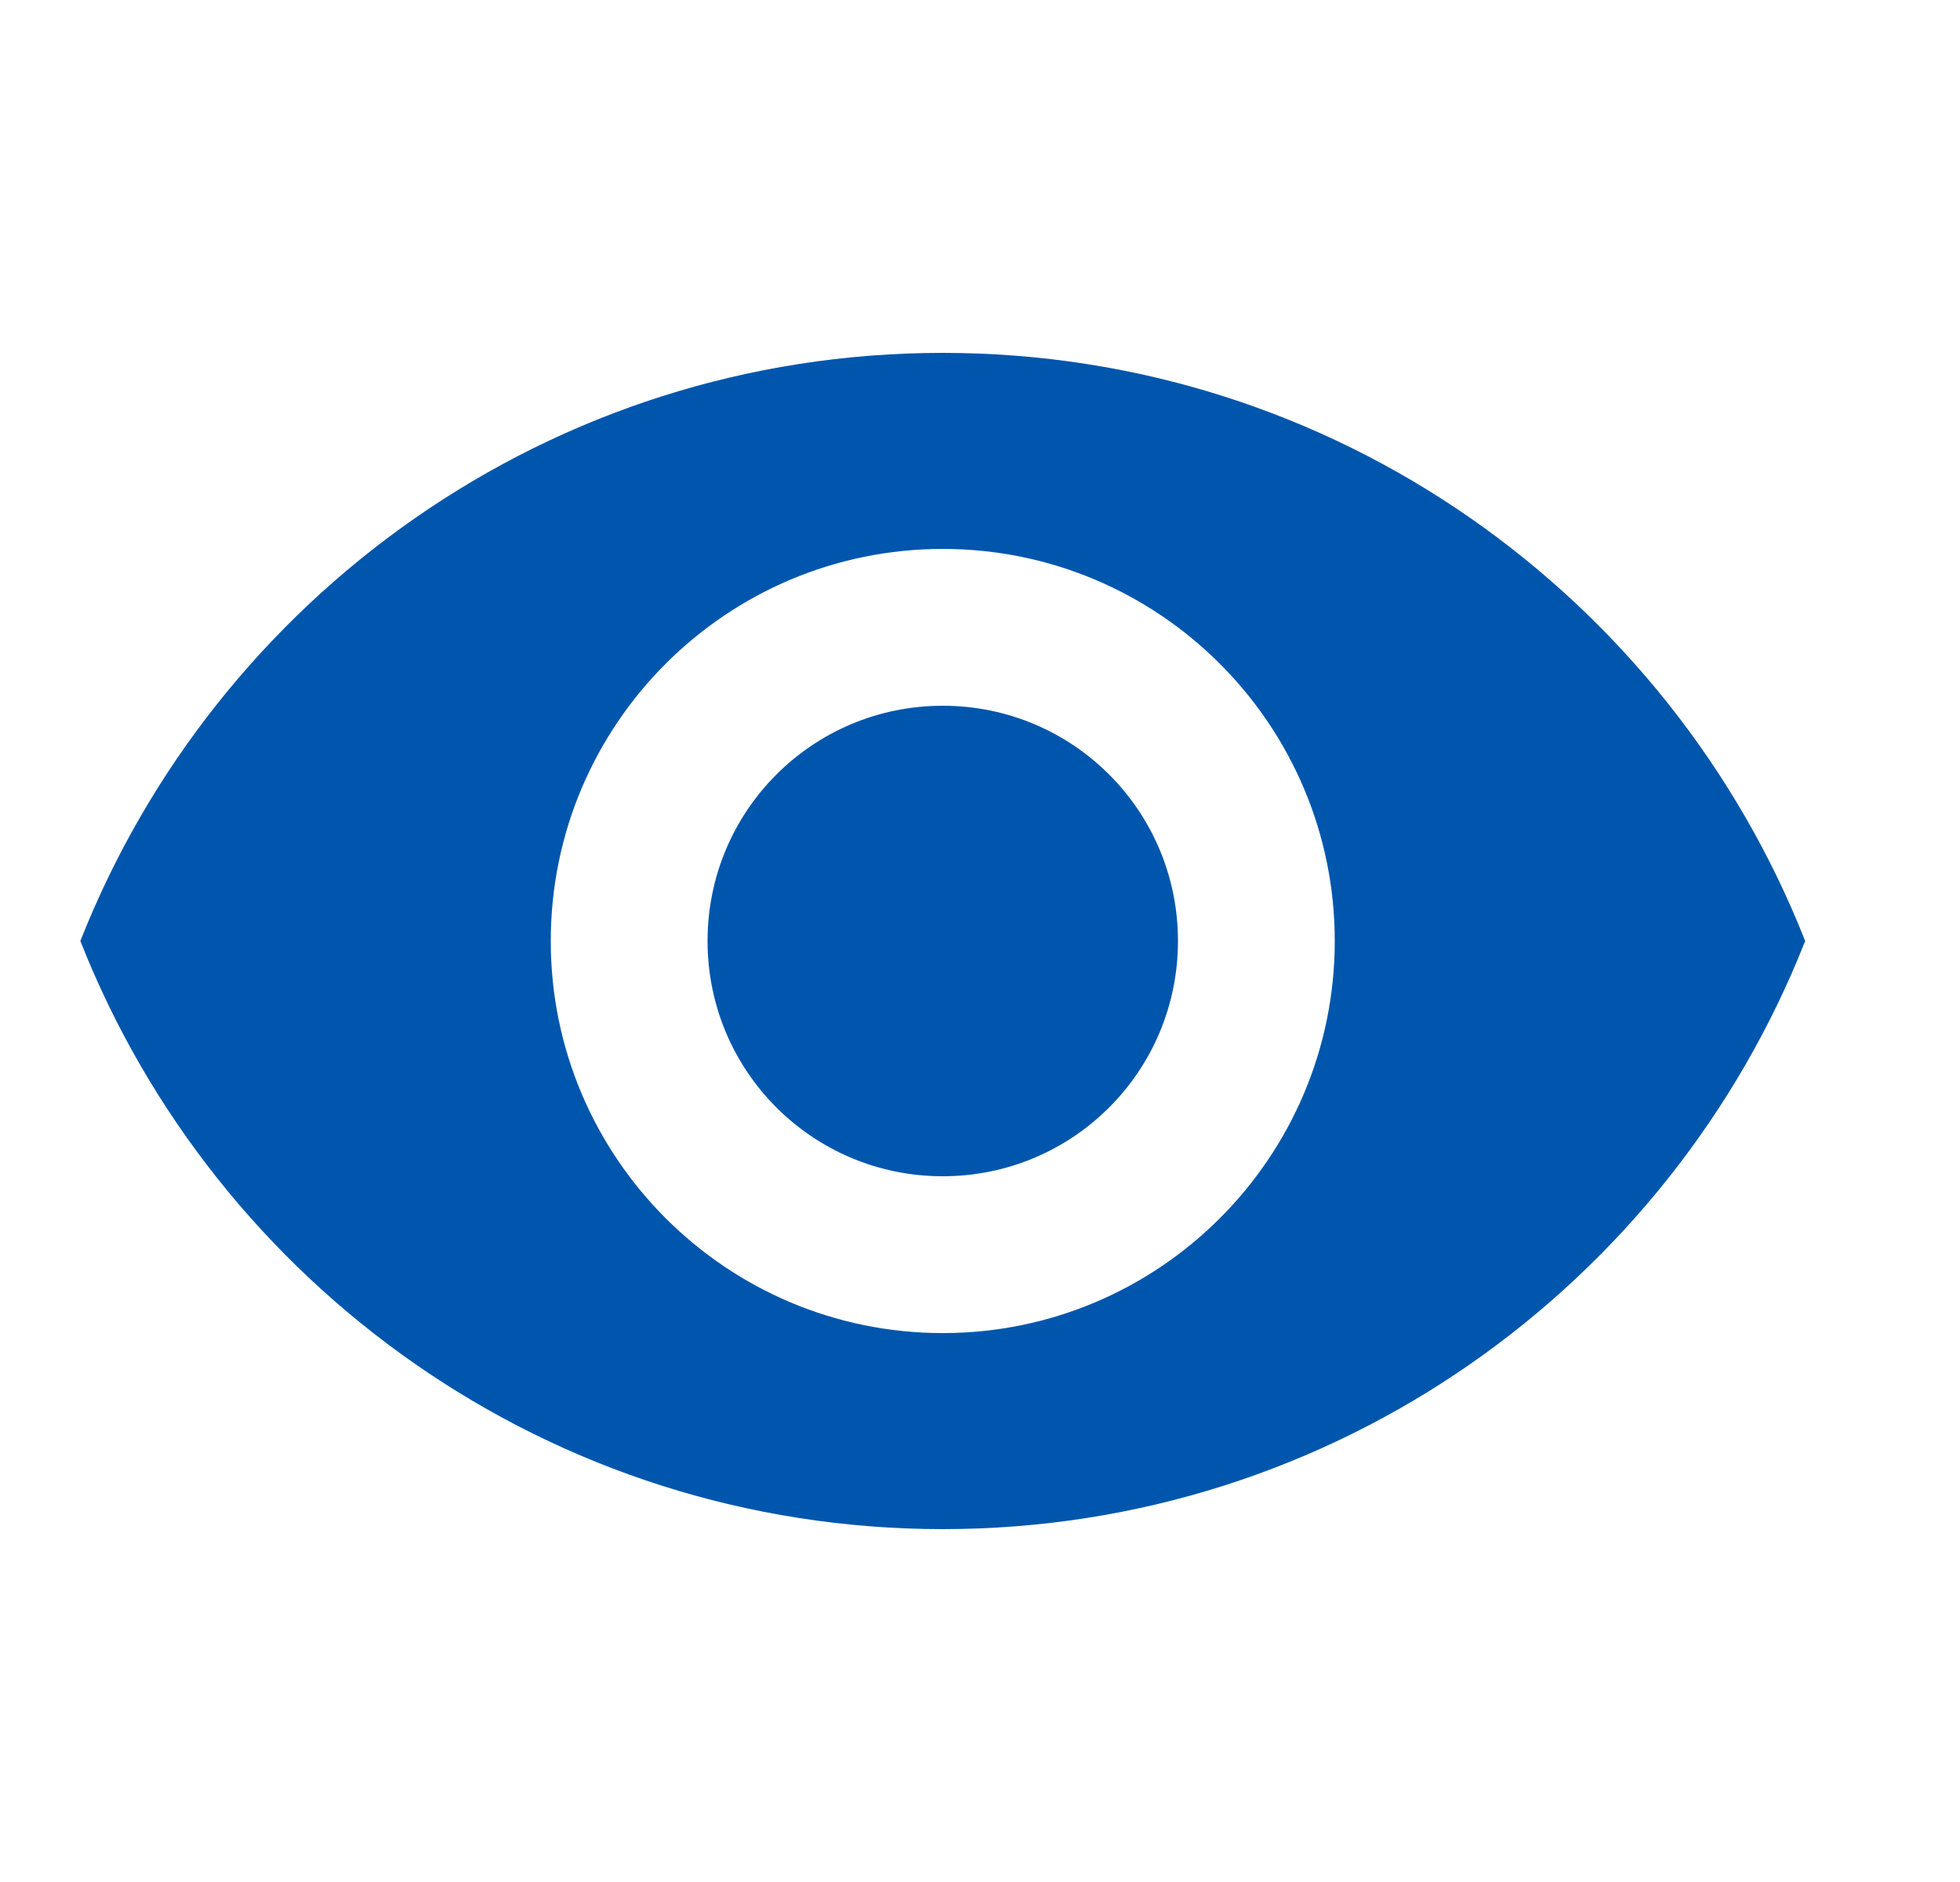 <svg xmlns="http://www.w3.org/2000/svg" width="25" height="24" viewBox="0 0 25 24" fill="none">
  <path d="M12.025 4.5C7.025 4.5 2.755 7.61 1.025 12C2.755 16.39 7.025 19.5 12.025 19.5C17.025 19.5 21.295 16.39 23.025 12C21.295 7.61 17.025 4.5 12.025 4.5ZM12.025 17C9.265 17 7.025 14.76 7.025 12C7.025 9.24 9.265 7 12.025 7C14.785 7 17.025 9.24 17.025 12C17.025 14.76 14.785 17 12.025 17ZM12.025 9C10.365 9 9.025 10.34 9.025 12C9.025 13.66 10.365 15 12.025 15C13.685 15 15.025 13.66 15.025 12C15.025 10.34 13.685 9 12.025 9Z" fill="#0056AC"/>
</svg>